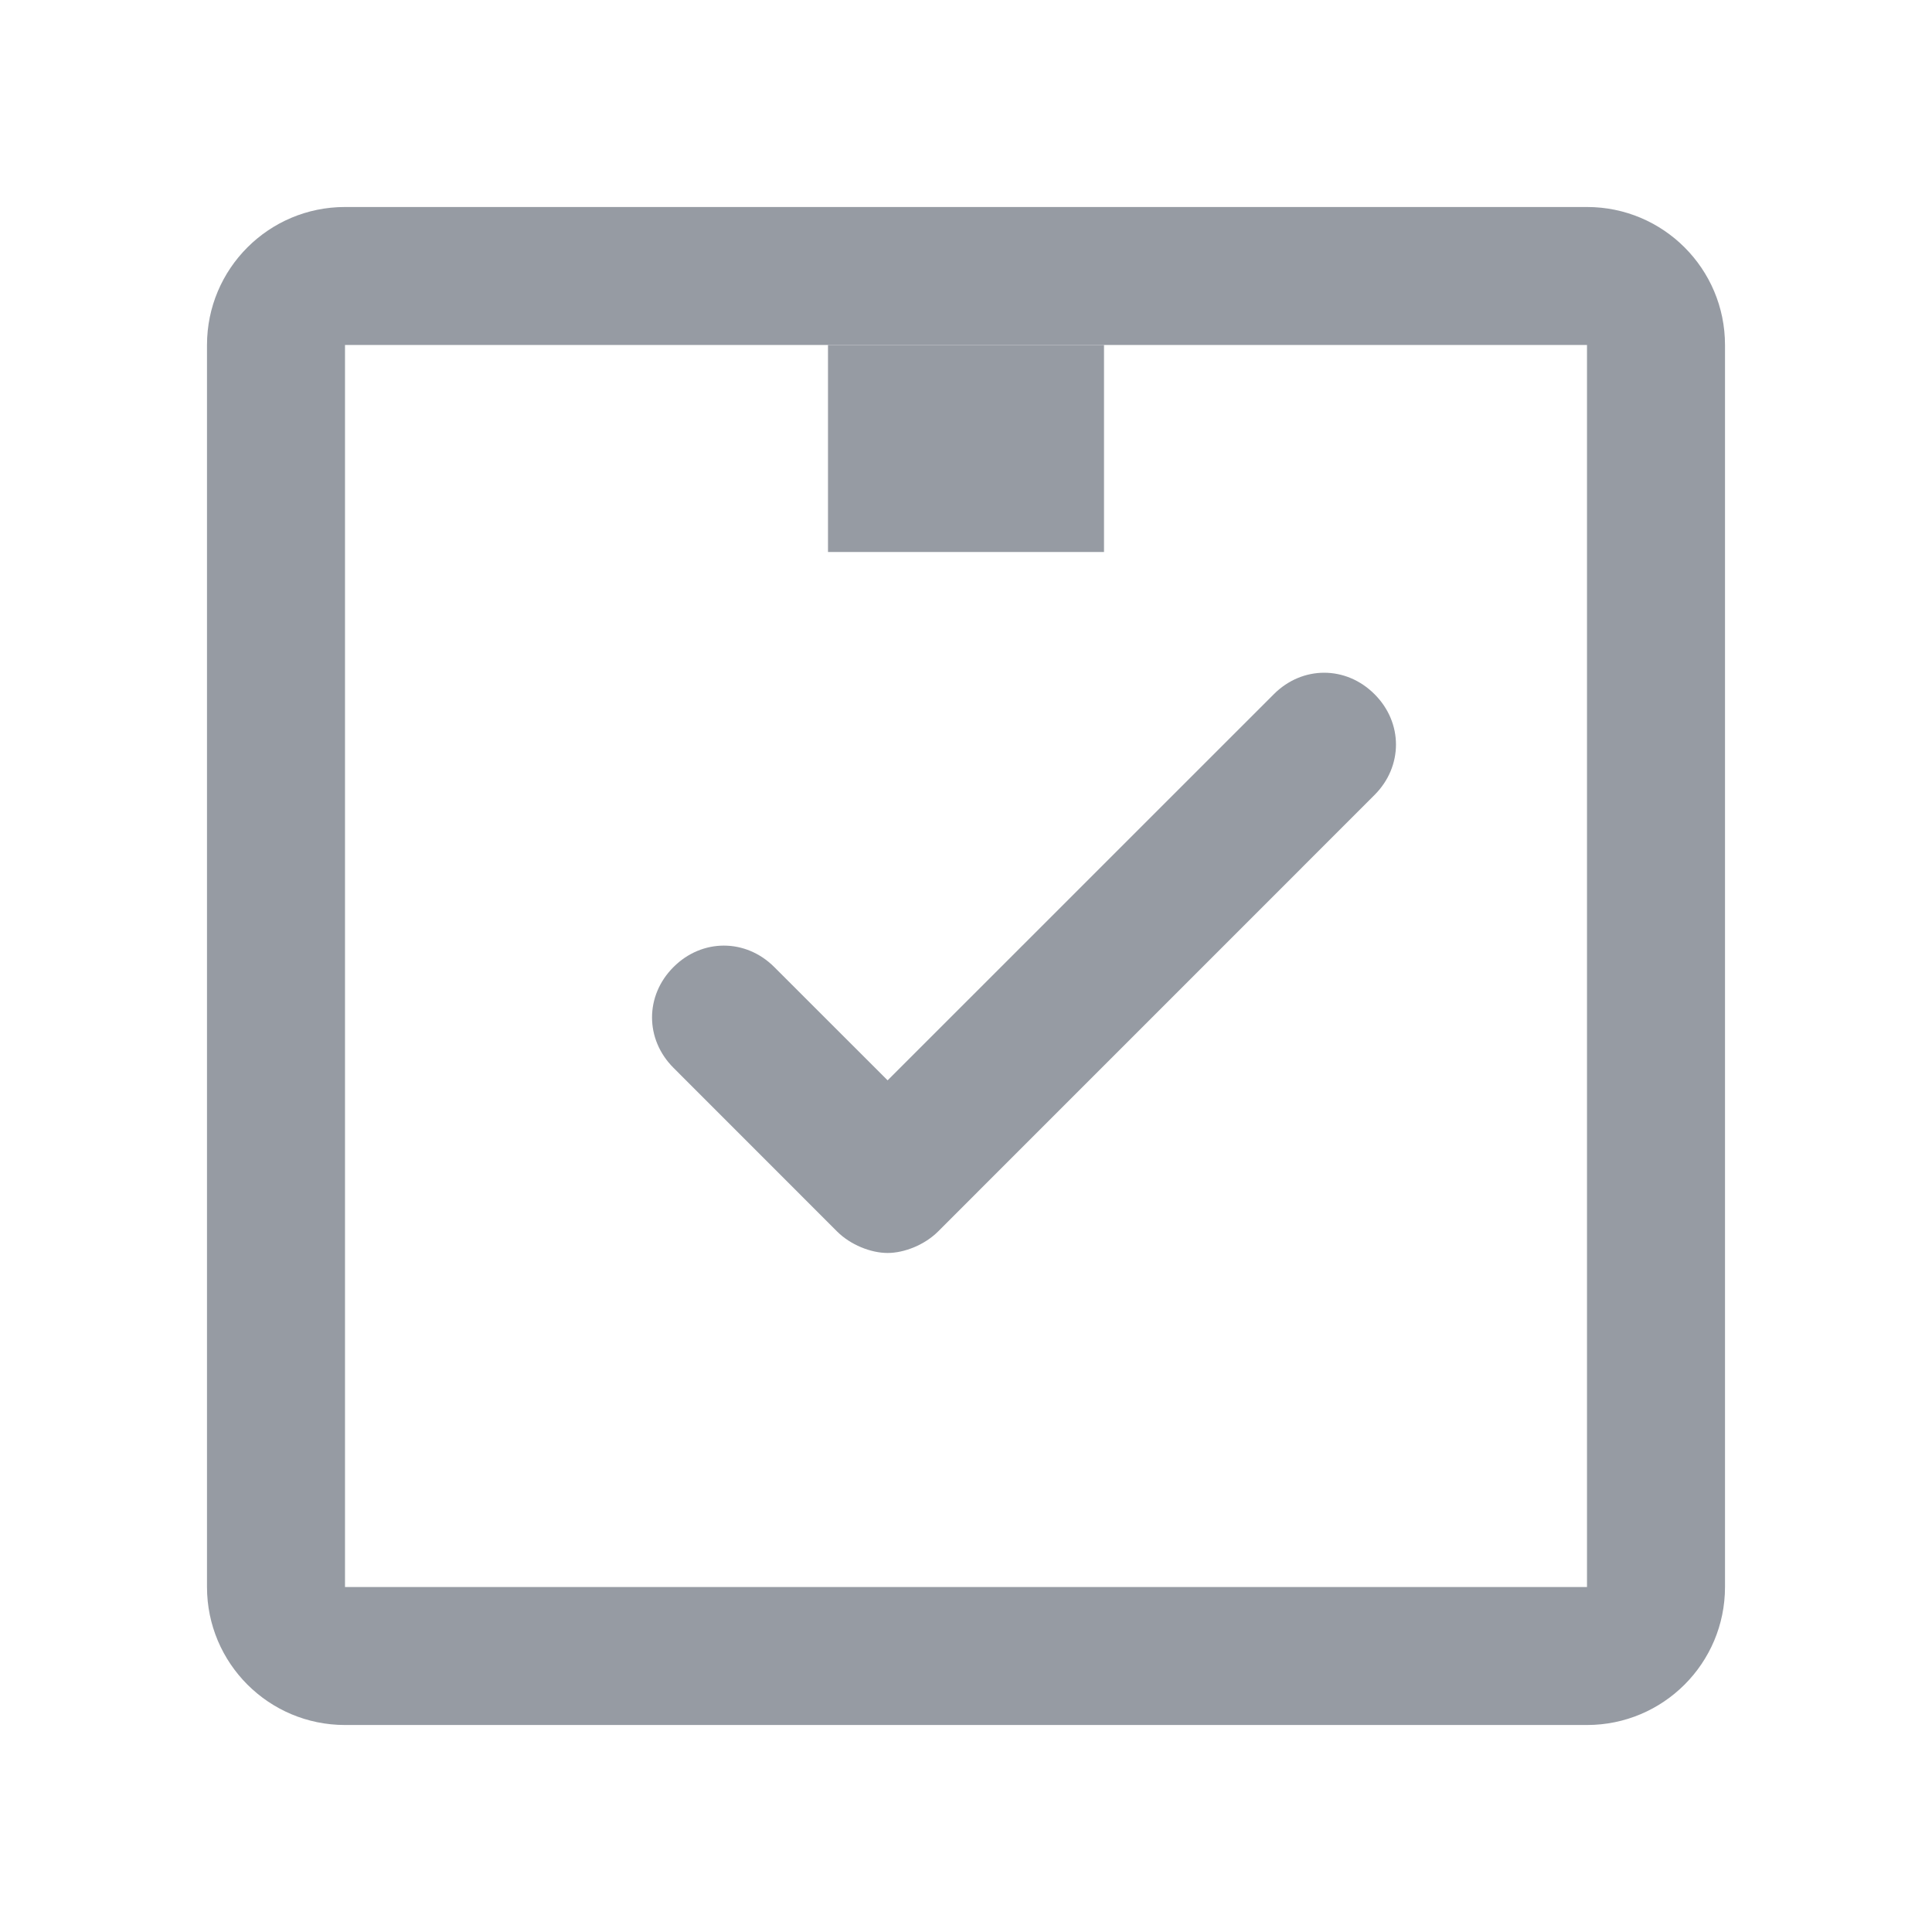 <?xml version="1.0" encoding="UTF-8"?>
<svg width="28px" height="28px" viewBox="0 0 28 28" version="1.1" xmlns="http://www.w3.org/2000/svg" xmlns:xlink="http://www.w3.org/1999/xlink">
    <!-- Generator: Sketch 50 (54983) - http://www.bohemiancoding.com/sketch -->
    <title>ic_delivery</title>
    <desc>Created with Sketch.</desc>
    <defs></defs>
    <g id="industrial-landings" stroke="none" stroke-width="1" fill="none" fill-rule="evenodd">
        <g id="transport2" transform="translate(-387, -3627)">
            <g id="4" transform="translate(-21, 3179)">
                <g id="Group-4" transform="translate(408, 228)">
                    <g id="1" transform="translate(0, 220)">
                        <g id="ic_delivery">
                            <rect id="Rectangle-7" x="0" y="0" width="28" height="28"></rect>
                            <g id="Group-7" opacity="0.8" transform="translate(3, 3)" fill="#7C828C" fill-rule="nonzero">
                                <path d="M15.461,7.061 C15.875,6.646 16.507,6.646 16.921,7.061 C17.335,7.474 17.335,8.107 16.921,8.521 L10.594,14.849 C10.401,15.041 10.107,15.159 9.864,15.159 C9.62,15.159 9.326,15.041 9.133,14.849 L6.761,12.476 C6.346,12.062 6.346,11.429 6.761,11.015 C7.175,10.601 7.807,10.601 8.221,11.015 L9.864,12.657 L15.461,7.061 Z" id="Shape"></path>
                                <path d="M2,2 L2,20 L20,20 L20,2 L2,2 Z M2,0 L20,0 C21.105,-2.22044605e-16 22,0.895 22,2 L22,20 C22,21.105 21.105,22 20,22 L2,22 C0.895,22 1.11022302e-16,21.105 0,20 L0,2 C-2.22044605e-16,0.895 0.895,2.22044605e-16 2,0 Z" id="Rectangle-5"></path>
                                <rect id="Rectangle-6" x="9" y="2" width="4" height="3"></rect>
                            </g>
                        </g>
                    </g>
                </g>
            </g>
        </g>
    </g>
</svg>